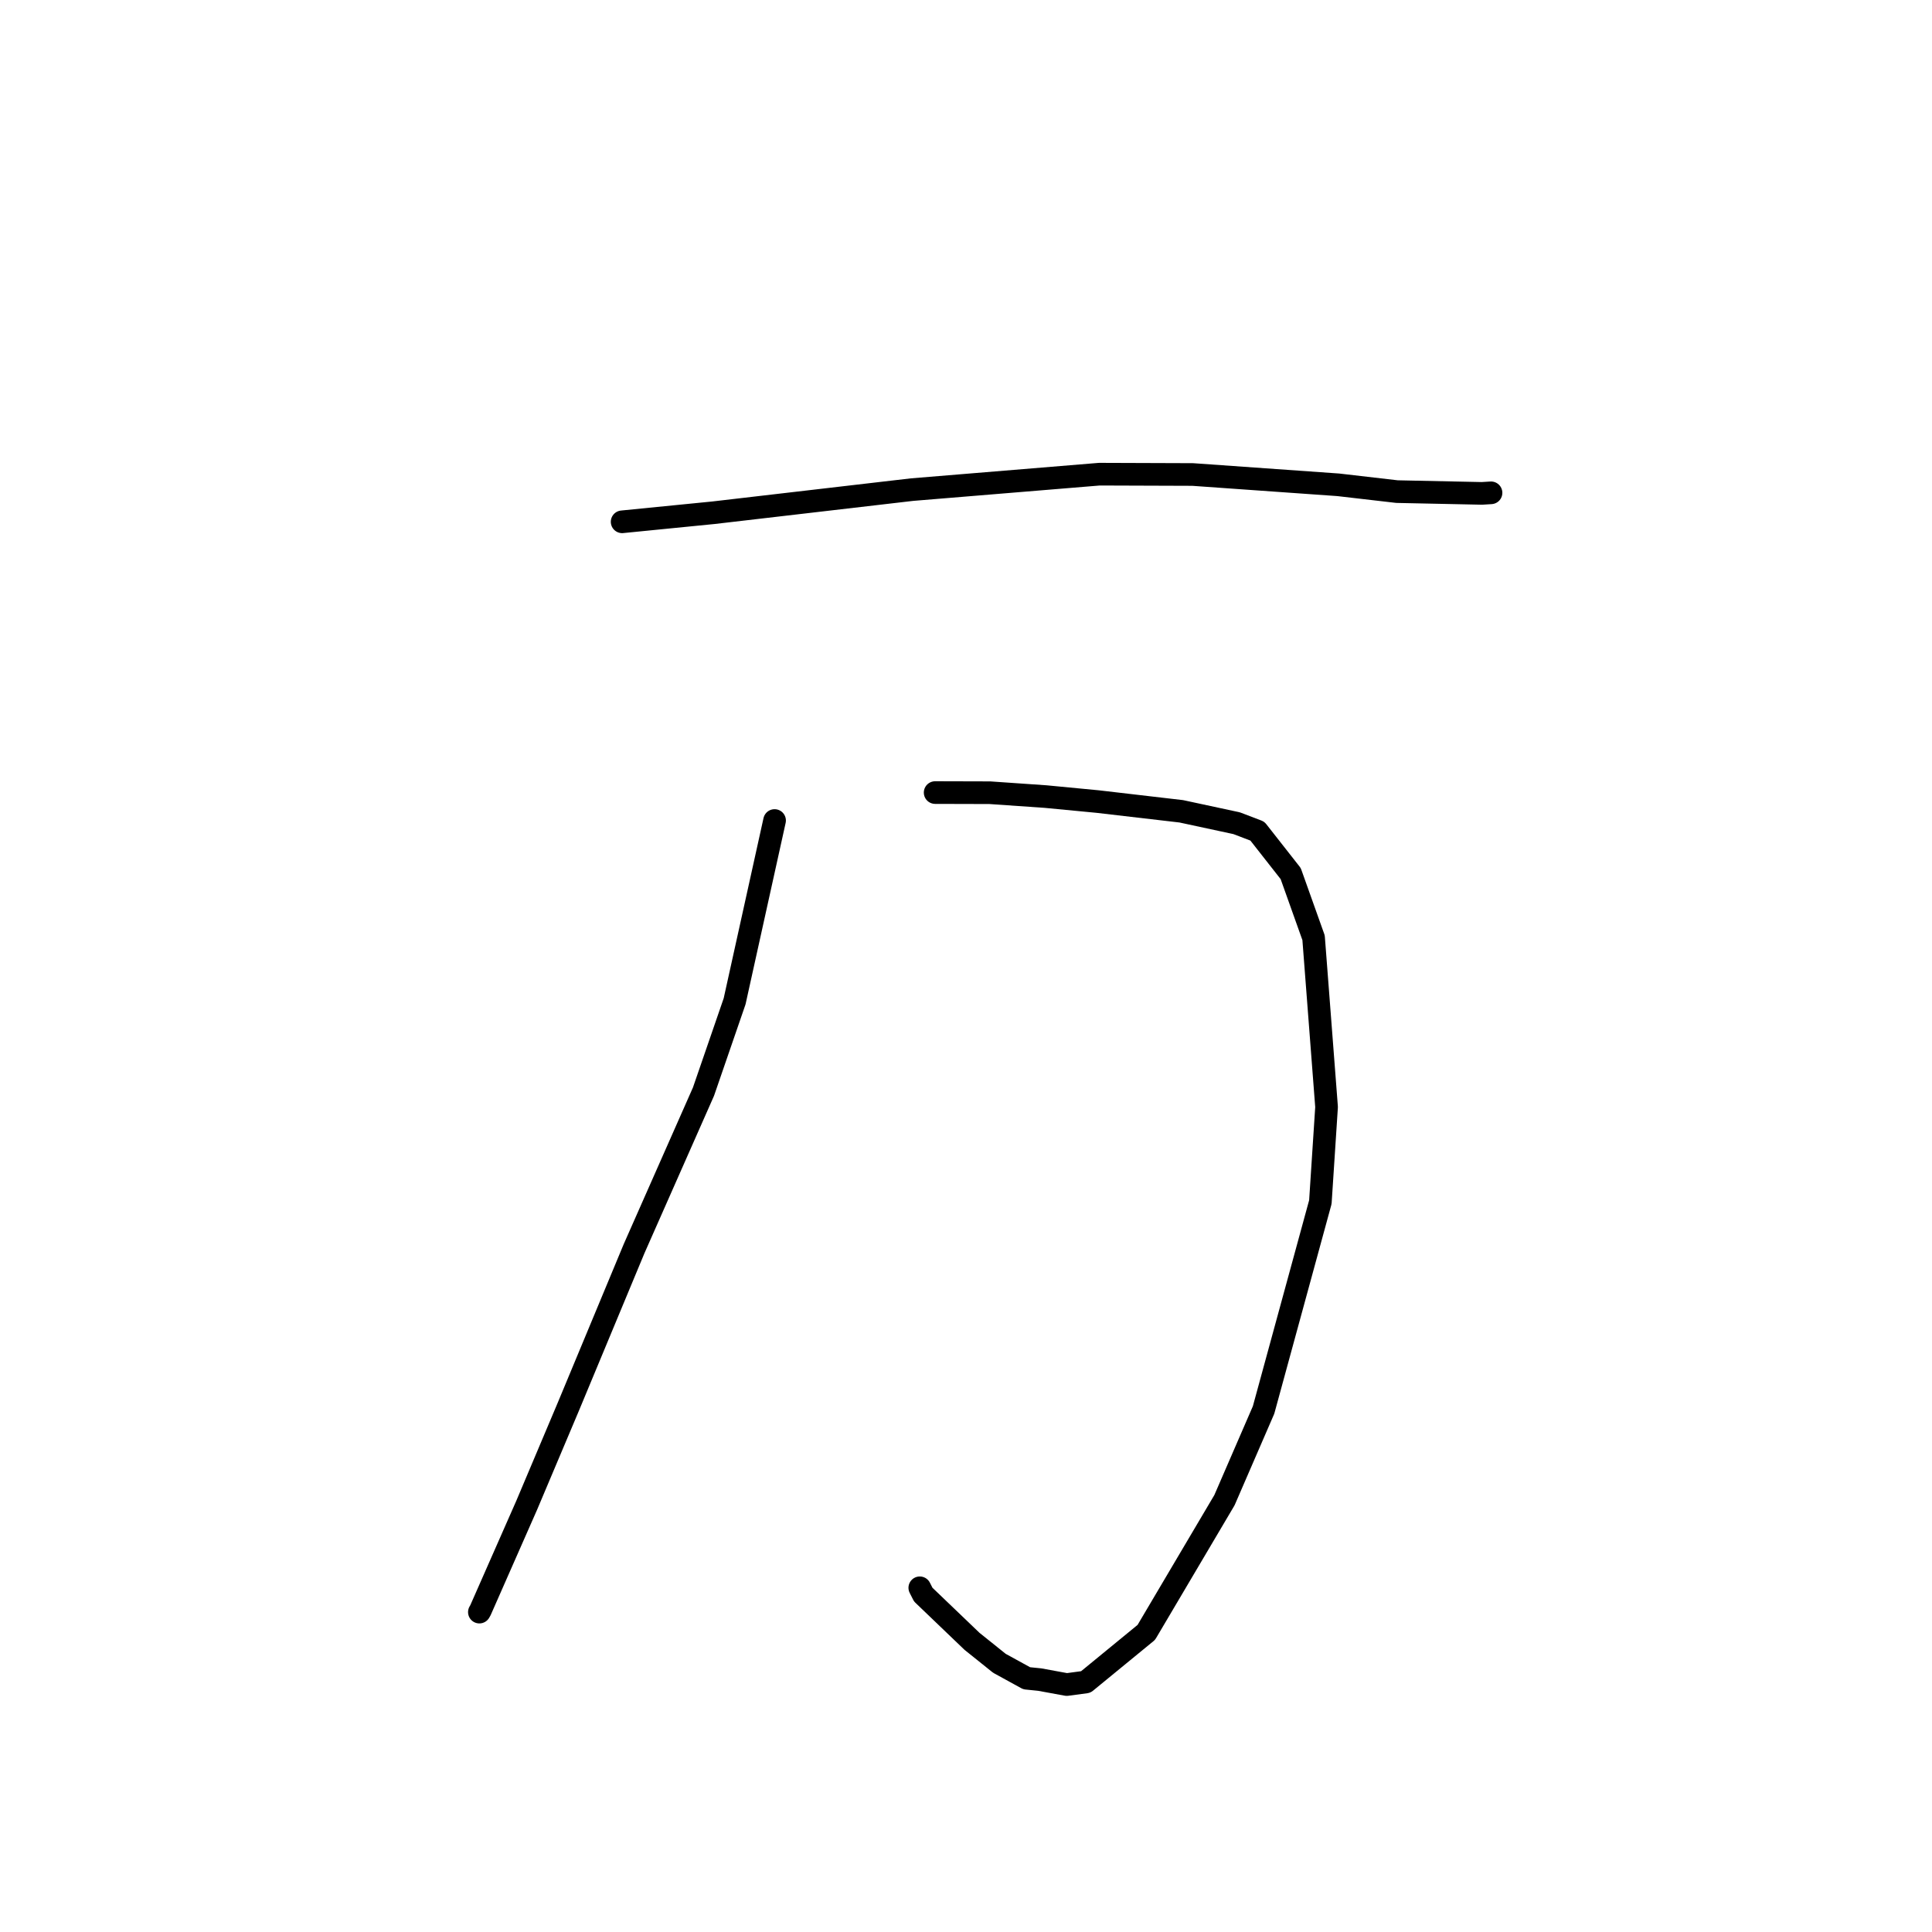 <?xml version="1.0" standalone="no"?>
    <svg width="256" height="256" xmlns="http://www.w3.org/2000/svg" version="1.1">
    <polyline stroke="black" stroke-width="3" stroke-linecap="round" fill="transparent" stroke-linejoin="round" points="82.435 69.142 94.542 67.94 120.843 64.878 145.675 62.831 158.035 62.874 177.328 64.24 185.111 65.141 196.356 65.376 197.559 65.302 197.567 65.301 197.569 65.301 " />
        <polyline stroke="black" stroke-width="3" stroke-linecap="round" fill="transparent" stroke-linejoin="round" points="123.911 105.02 131.167 105.039 138.541 105.55 145.44 106.211 156.525 107.502 163.859 109.079 166.607 110.128 171.024 115.755 174.056 124.258 175.777 146.687 174.955 159.278 167.43 186.825 162.248 198.779 151.891 216.3 143.872 222.874 141.353 223.211 137.775 222.555 136.04 222.379 132.426 220.395 128.796 217.485 122.337 211.295 121.877 210.391 " />
        <polyline stroke="black" stroke-width="3" stroke-linecap="round" fill="transparent" stroke-linejoin="round" points="102.635 108.722 97.341 132.676 93.216 144.648 84.026 165.44 75.306 186.399 69.793 199.448 63.661 213.368 63.52 213.612 " />
        </svg>